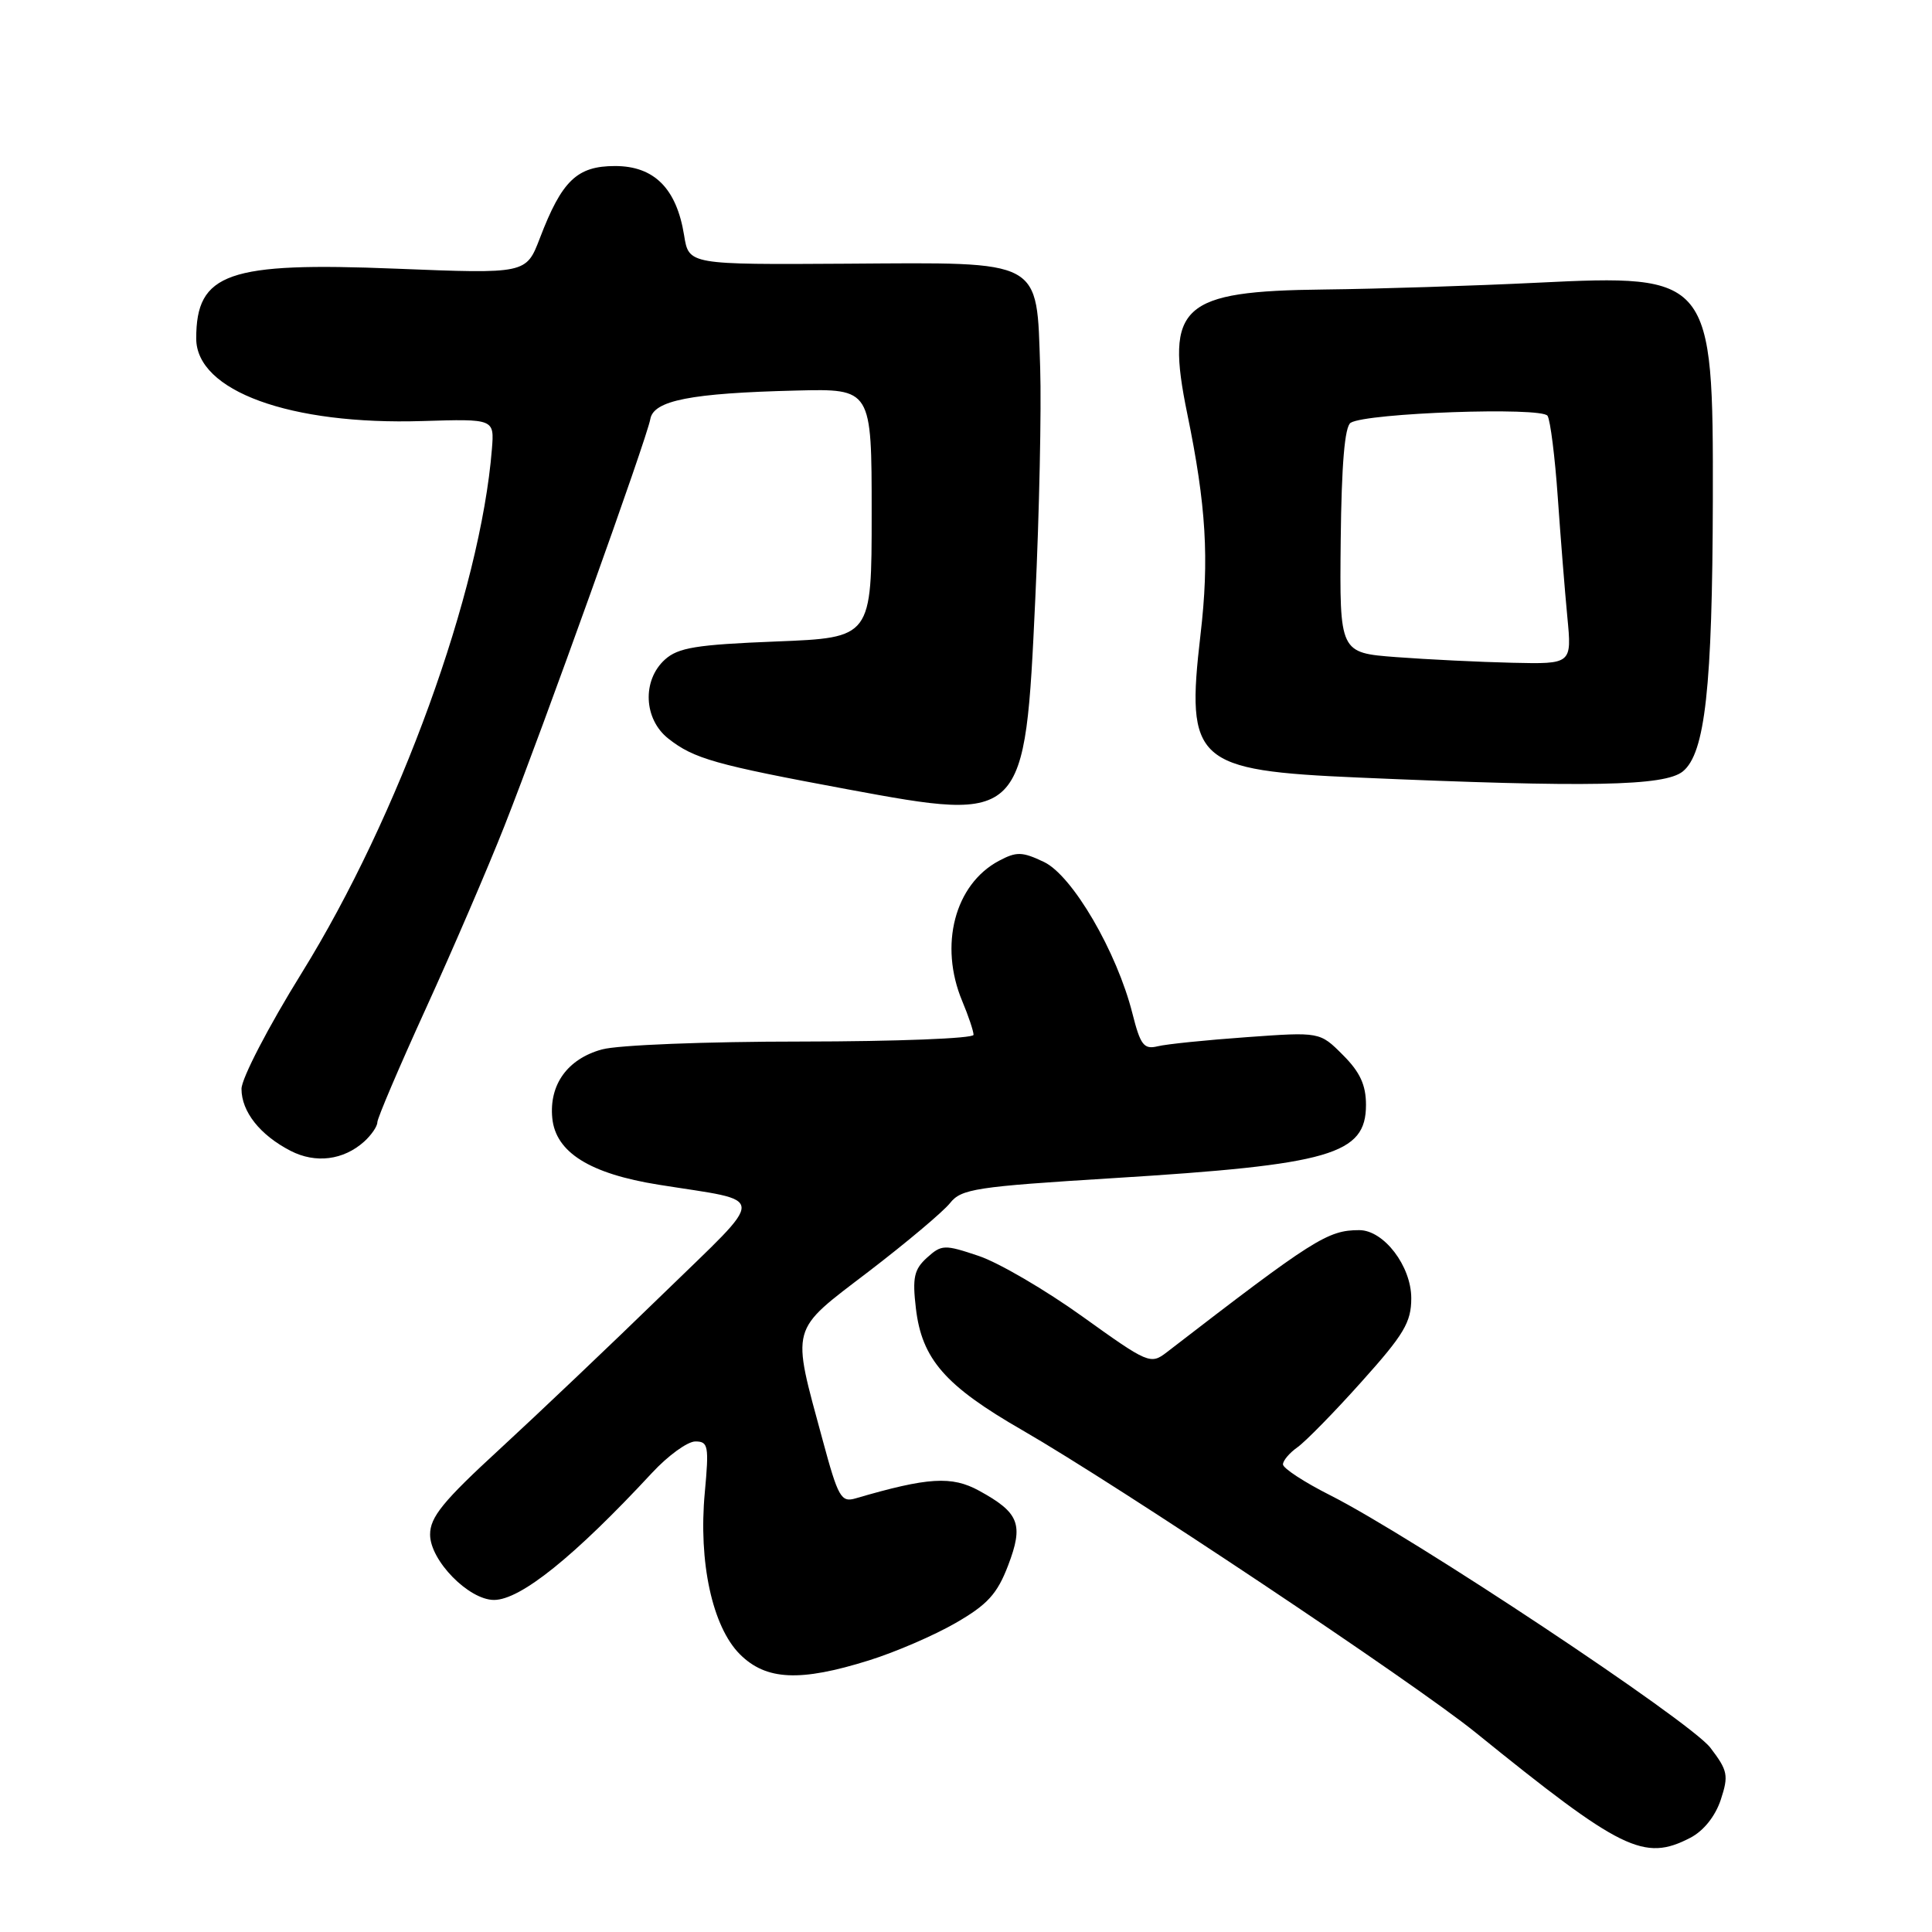 <?xml version="1.0" encoding="UTF-8" standalone="no"?>
<!DOCTYPE svg PUBLIC "-//W3C//DTD SVG 1.1//EN" "http://www.w3.org/Graphics/SVG/1.1/DTD/svg11.dtd" >
<svg xmlns="http://www.w3.org/2000/svg" xmlns:xlink="http://www.w3.org/1999/xlink" version="1.1" viewBox="0 0 256 256">
 <g >
 <path fill="currentColor"
d=" M 223.97 243.52 C 225.74 242.60 227.28 240.67 228.01 238.48 C 229.07 235.25 228.95 234.62 226.63 231.58 C 223.94 228.06 187.16 203.63 176.24 198.12 C 172.81 196.39 170.00 194.55 170.00 194.04 C 170.00 193.53 170.87 192.51 171.92 191.77 C 172.98 191.02 176.81 187.12 180.42 183.08 C 186.04 176.82 187.00 175.21 187.00 172.02 C 187.00 167.76 183.36 163.00 180.11 163.00 C 175.92 163.00 174.07 164.17 154.59 179.19 C 152.46 180.83 152.13 180.69 143.45 174.46 C 138.53 170.93 132.34 167.31 129.69 166.42 C 125.14 164.89 124.77 164.90 122.83 166.65 C 121.12 168.20 120.88 169.29 121.36 173.36 C 122.15 180.09 125.23 183.62 135.45 189.50 C 148.17 196.83 187.38 222.98 195.50 229.55 C 214.88 245.24 217.84 246.69 223.97 243.52 Z  M 115.14 220.01 C 118.64 218.92 123.82 216.68 126.65 215.04 C 130.85 212.62 132.14 211.20 133.58 207.43 C 135.66 201.98 135.07 200.45 129.74 197.53 C 126.11 195.54 122.95 195.74 113.38 198.54 C 111.45 199.11 111.06 198.42 109.01 190.83 C 104.85 175.47 104.56 176.54 115.08 168.50 C 120.11 164.65 124.97 160.56 125.88 159.42 C 127.37 157.53 129.27 157.24 147.51 156.11 C 176.35 154.33 181.00 152.98 181.00 146.40 C 181.00 143.77 180.21 142.05 177.94 139.79 C 174.89 136.73 174.89 136.73 165.19 137.43 C 159.86 137.81 154.55 138.35 153.39 138.64 C 151.57 139.08 151.11 138.48 150.06 134.32 C 148.00 126.12 142.10 116.02 138.34 114.22 C 135.44 112.84 134.70 112.82 132.35 114.07 C 126.51 117.19 124.40 125.24 127.50 132.65 C 128.33 134.63 129.00 136.64 129.00 137.12 C 129.00 137.60 118.76 138.00 106.25 138.01 C 93.53 138.01 81.84 138.47 79.74 139.06 C 75.20 140.32 72.75 143.71 73.18 148.15 C 73.62 152.69 78.14 155.52 87.27 156.98 C 101.86 159.32 101.81 157.86 87.80 171.50 C 81.02 178.10 71.31 187.32 66.23 192.00 C 58.70 198.92 56.98 201.03 56.99 203.35 C 57.00 206.78 62.11 212.00 65.46 212.00 C 68.96 212.00 76.09 206.27 86.38 195.18 C 88.51 192.88 91.10 191.00 92.14 191.00 C 93.85 191.00 93.96 191.59 93.39 197.76 C 92.53 206.98 94.39 215.54 98.03 219.19 C 101.50 222.66 106.00 222.87 115.14 220.01 Z  M 48.25 151.27 C 49.21 150.40 50.00 149.25 50.00 148.71 C 50.00 148.17 52.90 141.37 56.44 133.61 C 59.98 125.85 64.65 115.00 66.82 109.50 C 71.96 96.47 85.73 58.07 86.17 55.53 C 86.60 53.06 91.54 52.09 105.50 51.75 C 115.50 51.50 115.50 51.50 115.50 68.00 C 115.50 84.50 115.50 84.50 102.85 85.00 C 92.26 85.42 89.86 85.81 88.10 87.40 C 85.06 90.16 85.29 95.30 88.56 97.87 C 91.95 100.54 94.77 101.33 112.32 104.59 C 135.74 108.93 135.81 108.85 137.18 79.37 C 137.72 67.89 138.00 54.12 137.83 48.78 C 137.34 34.22 138.35 34.77 112.26 34.94 C 91.27 35.07 91.27 35.07 90.65 31.19 C 89.65 24.98 86.69 22.00 81.50 22.00 C 76.45 22.00 74.45 23.93 71.53 31.57 C 69.72 36.29 69.72 36.29 52.45 35.60 C 30.18 34.70 26.00 36.16 26.00 44.85 C 26.00 51.80 38.43 56.34 56.00 55.79 C 65.50 55.50 65.50 55.50 65.18 59.50 C 63.67 78.37 52.88 108.09 39.98 128.92 C 35.58 136.01 32.00 142.91 32.00 144.28 C 32.00 147.30 34.45 150.40 38.50 152.49 C 41.81 154.20 45.51 153.73 48.25 151.27 Z  M 222.98 102.22 C 225.94 99.82 226.90 91.09 226.96 66.22 C 227.02 36.71 226.72 36.33 203.71 37.46 C 195.34 37.87 182.63 38.28 175.46 38.36 C 156.48 38.57 154.37 40.48 157.32 54.83 C 159.82 66.99 160.25 74.05 159.07 84.12 C 157.11 100.97 158.35 102.09 180.00 103.03 C 210.54 104.36 220.57 104.17 222.98 102.22 Z  M 185.00 87.07 C 177.50 86.50 177.50 86.50 177.65 71.62 C 177.76 61.55 178.18 56.50 178.97 56.02 C 181.08 54.71 204.32 53.89 205.06 55.10 C 205.43 55.70 206.04 60.54 206.41 65.85 C 206.78 71.16 207.35 78.31 207.68 81.75 C 208.28 88.00 208.28 88.00 200.39 87.82 C 196.05 87.72 189.12 87.38 185.00 87.07 Z "/>
</g>
</svg>